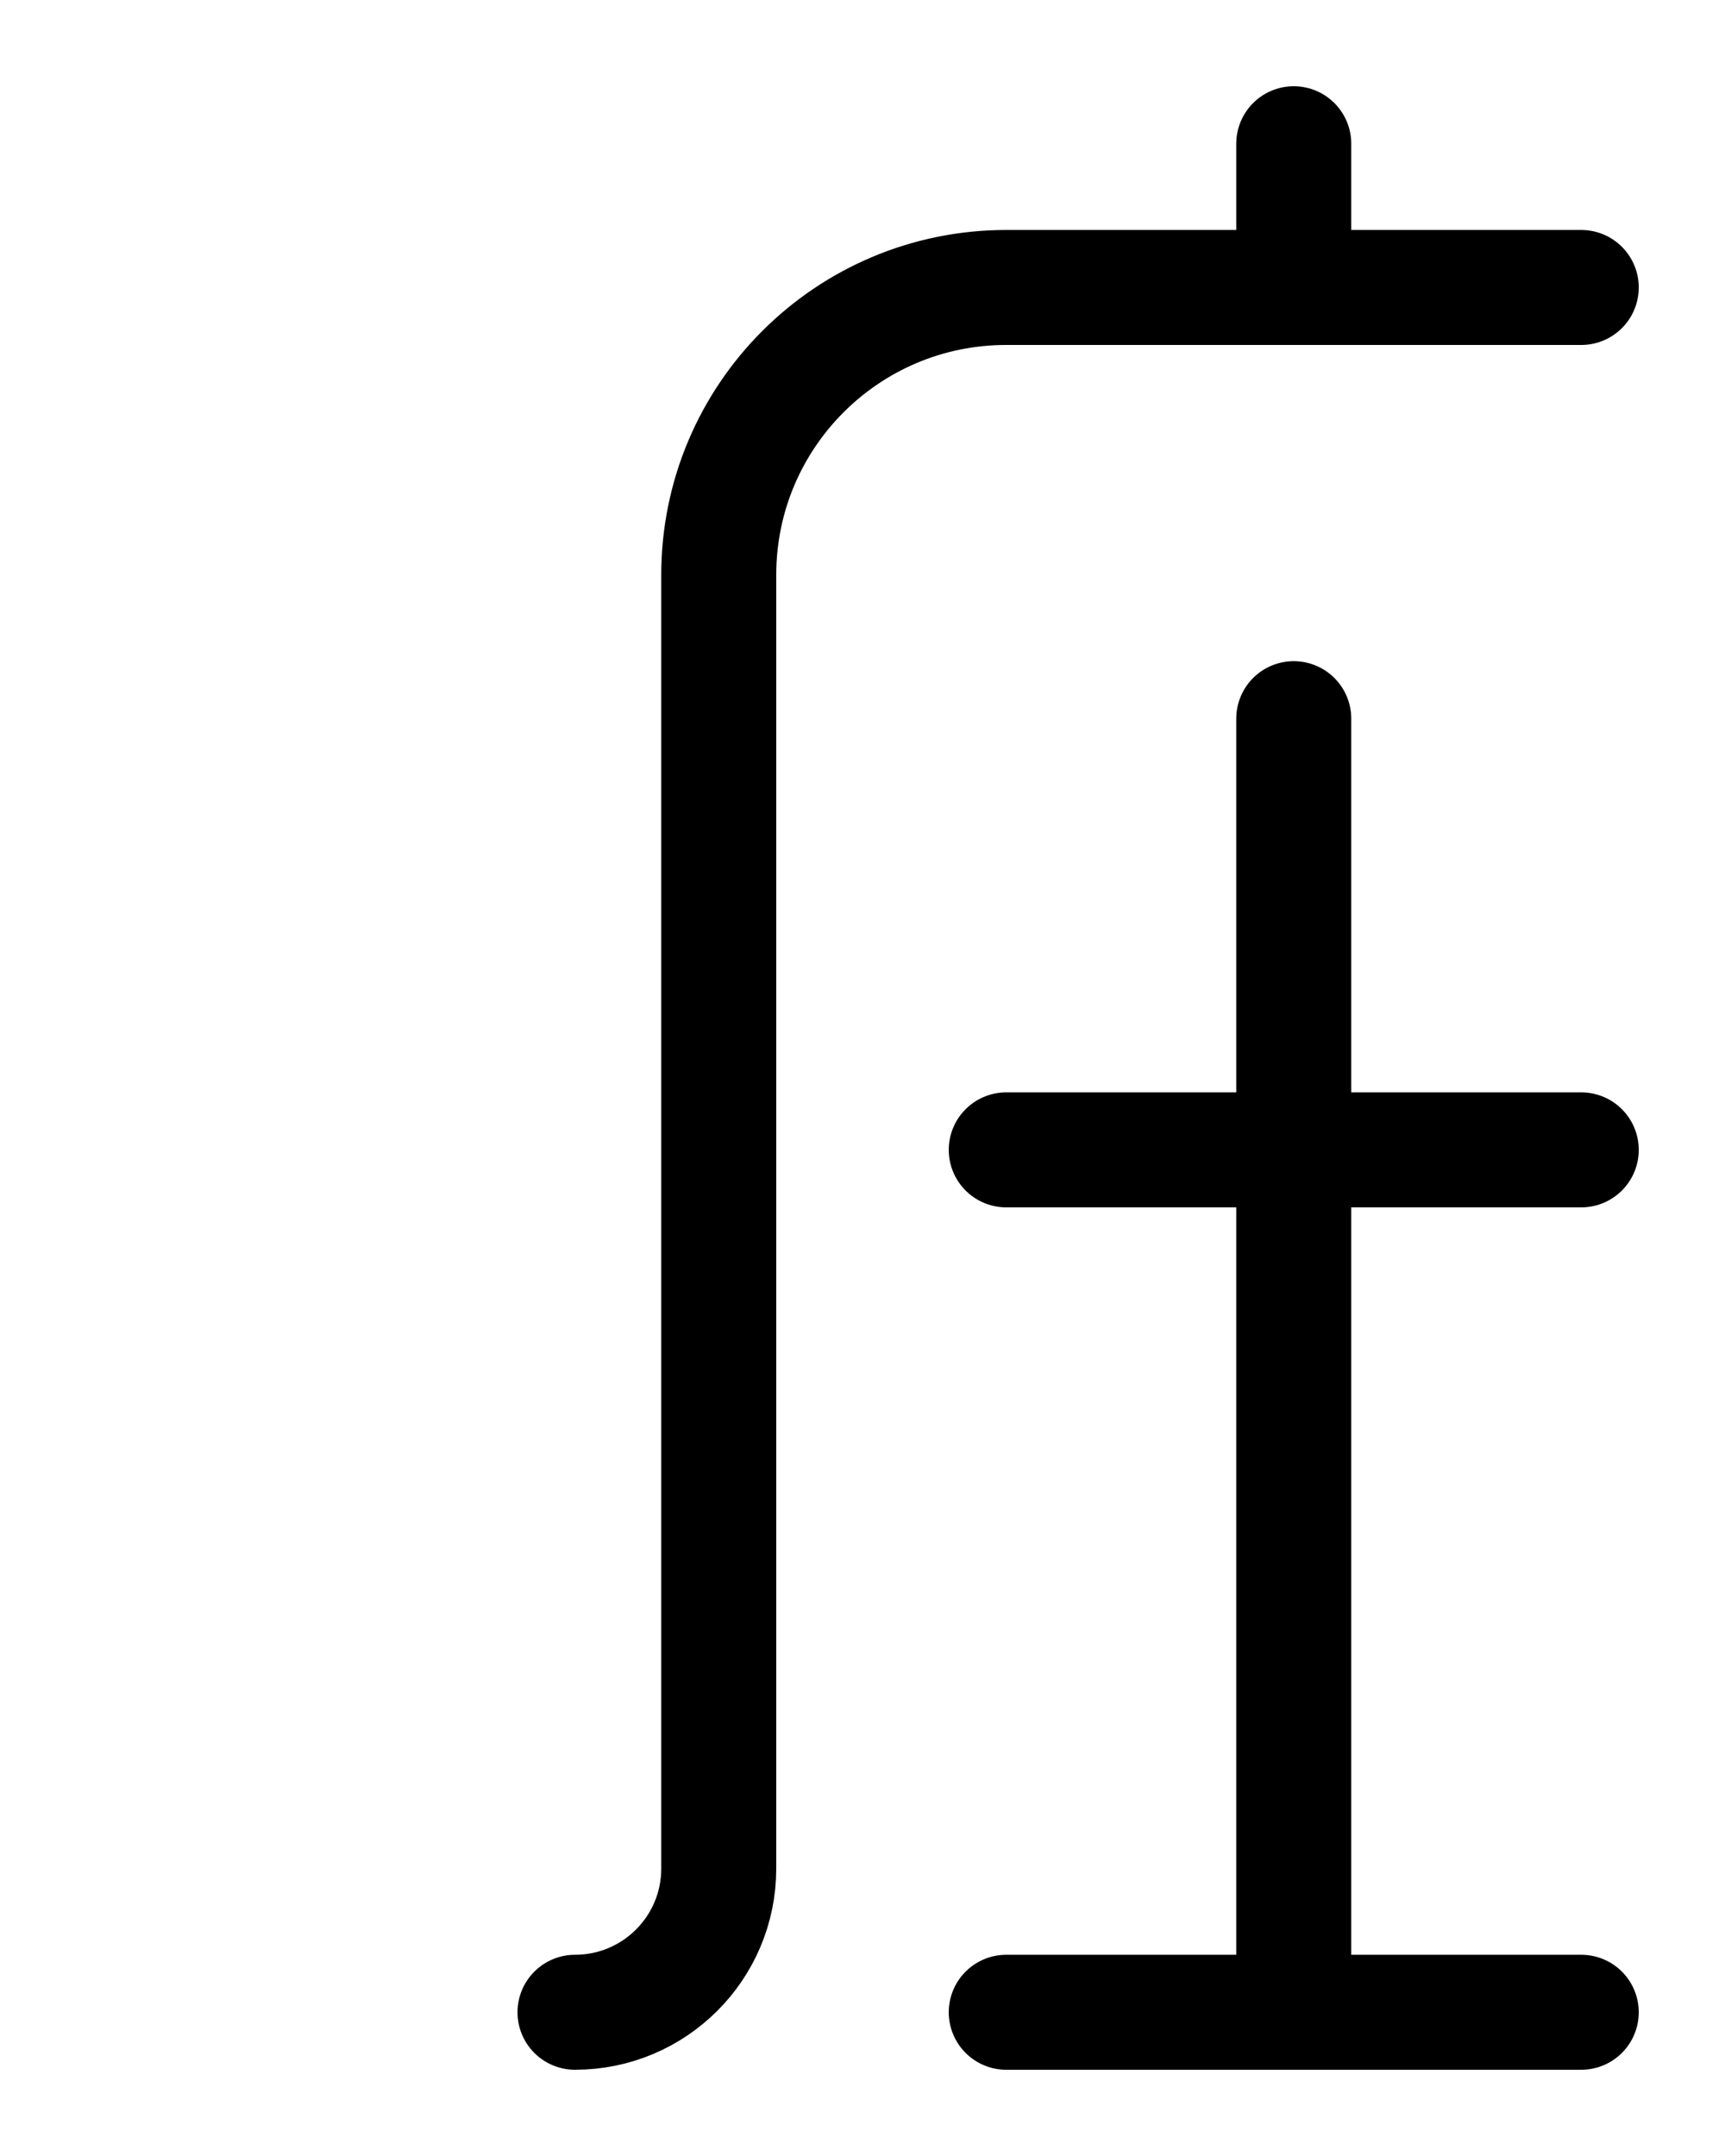 <?xml version="1.0" encoding="utf-8"?>
<!-- Generator: Adobe Illustrator 26.0.0, SVG Export Plug-In . SVG Version: 6.00 Build 0)  -->
<svg version="1.1" id="图层_1" xmlns="http://www.w3.org/2000/svg" xmlns:xlink="http://www.w3.org/1999/xlink" x="0px" y="0px"
	 viewBox="0 0 720 900" style="enable-background:new 0 0 720 900;" xml:space="preserve">
<style type="text/css">
	.st0{fill:none;stroke:#000000;stroke-width:48;stroke-linecap:round;stroke-linejoin:round;stroke-miterlimit:10;}
</style>
<path class="st0" d="M420,840h240"/>
<path class="st0" d="M540,300v540"/>
<path class="st0" d="M420,480h240"/>
<path class="st0" d="M540,60v60"/>
<path class="st0" d="M660,120H420c-66.3,0-120,53.7-120,120v540c0,33.2-26.9,60-60,60"/>
</svg>

